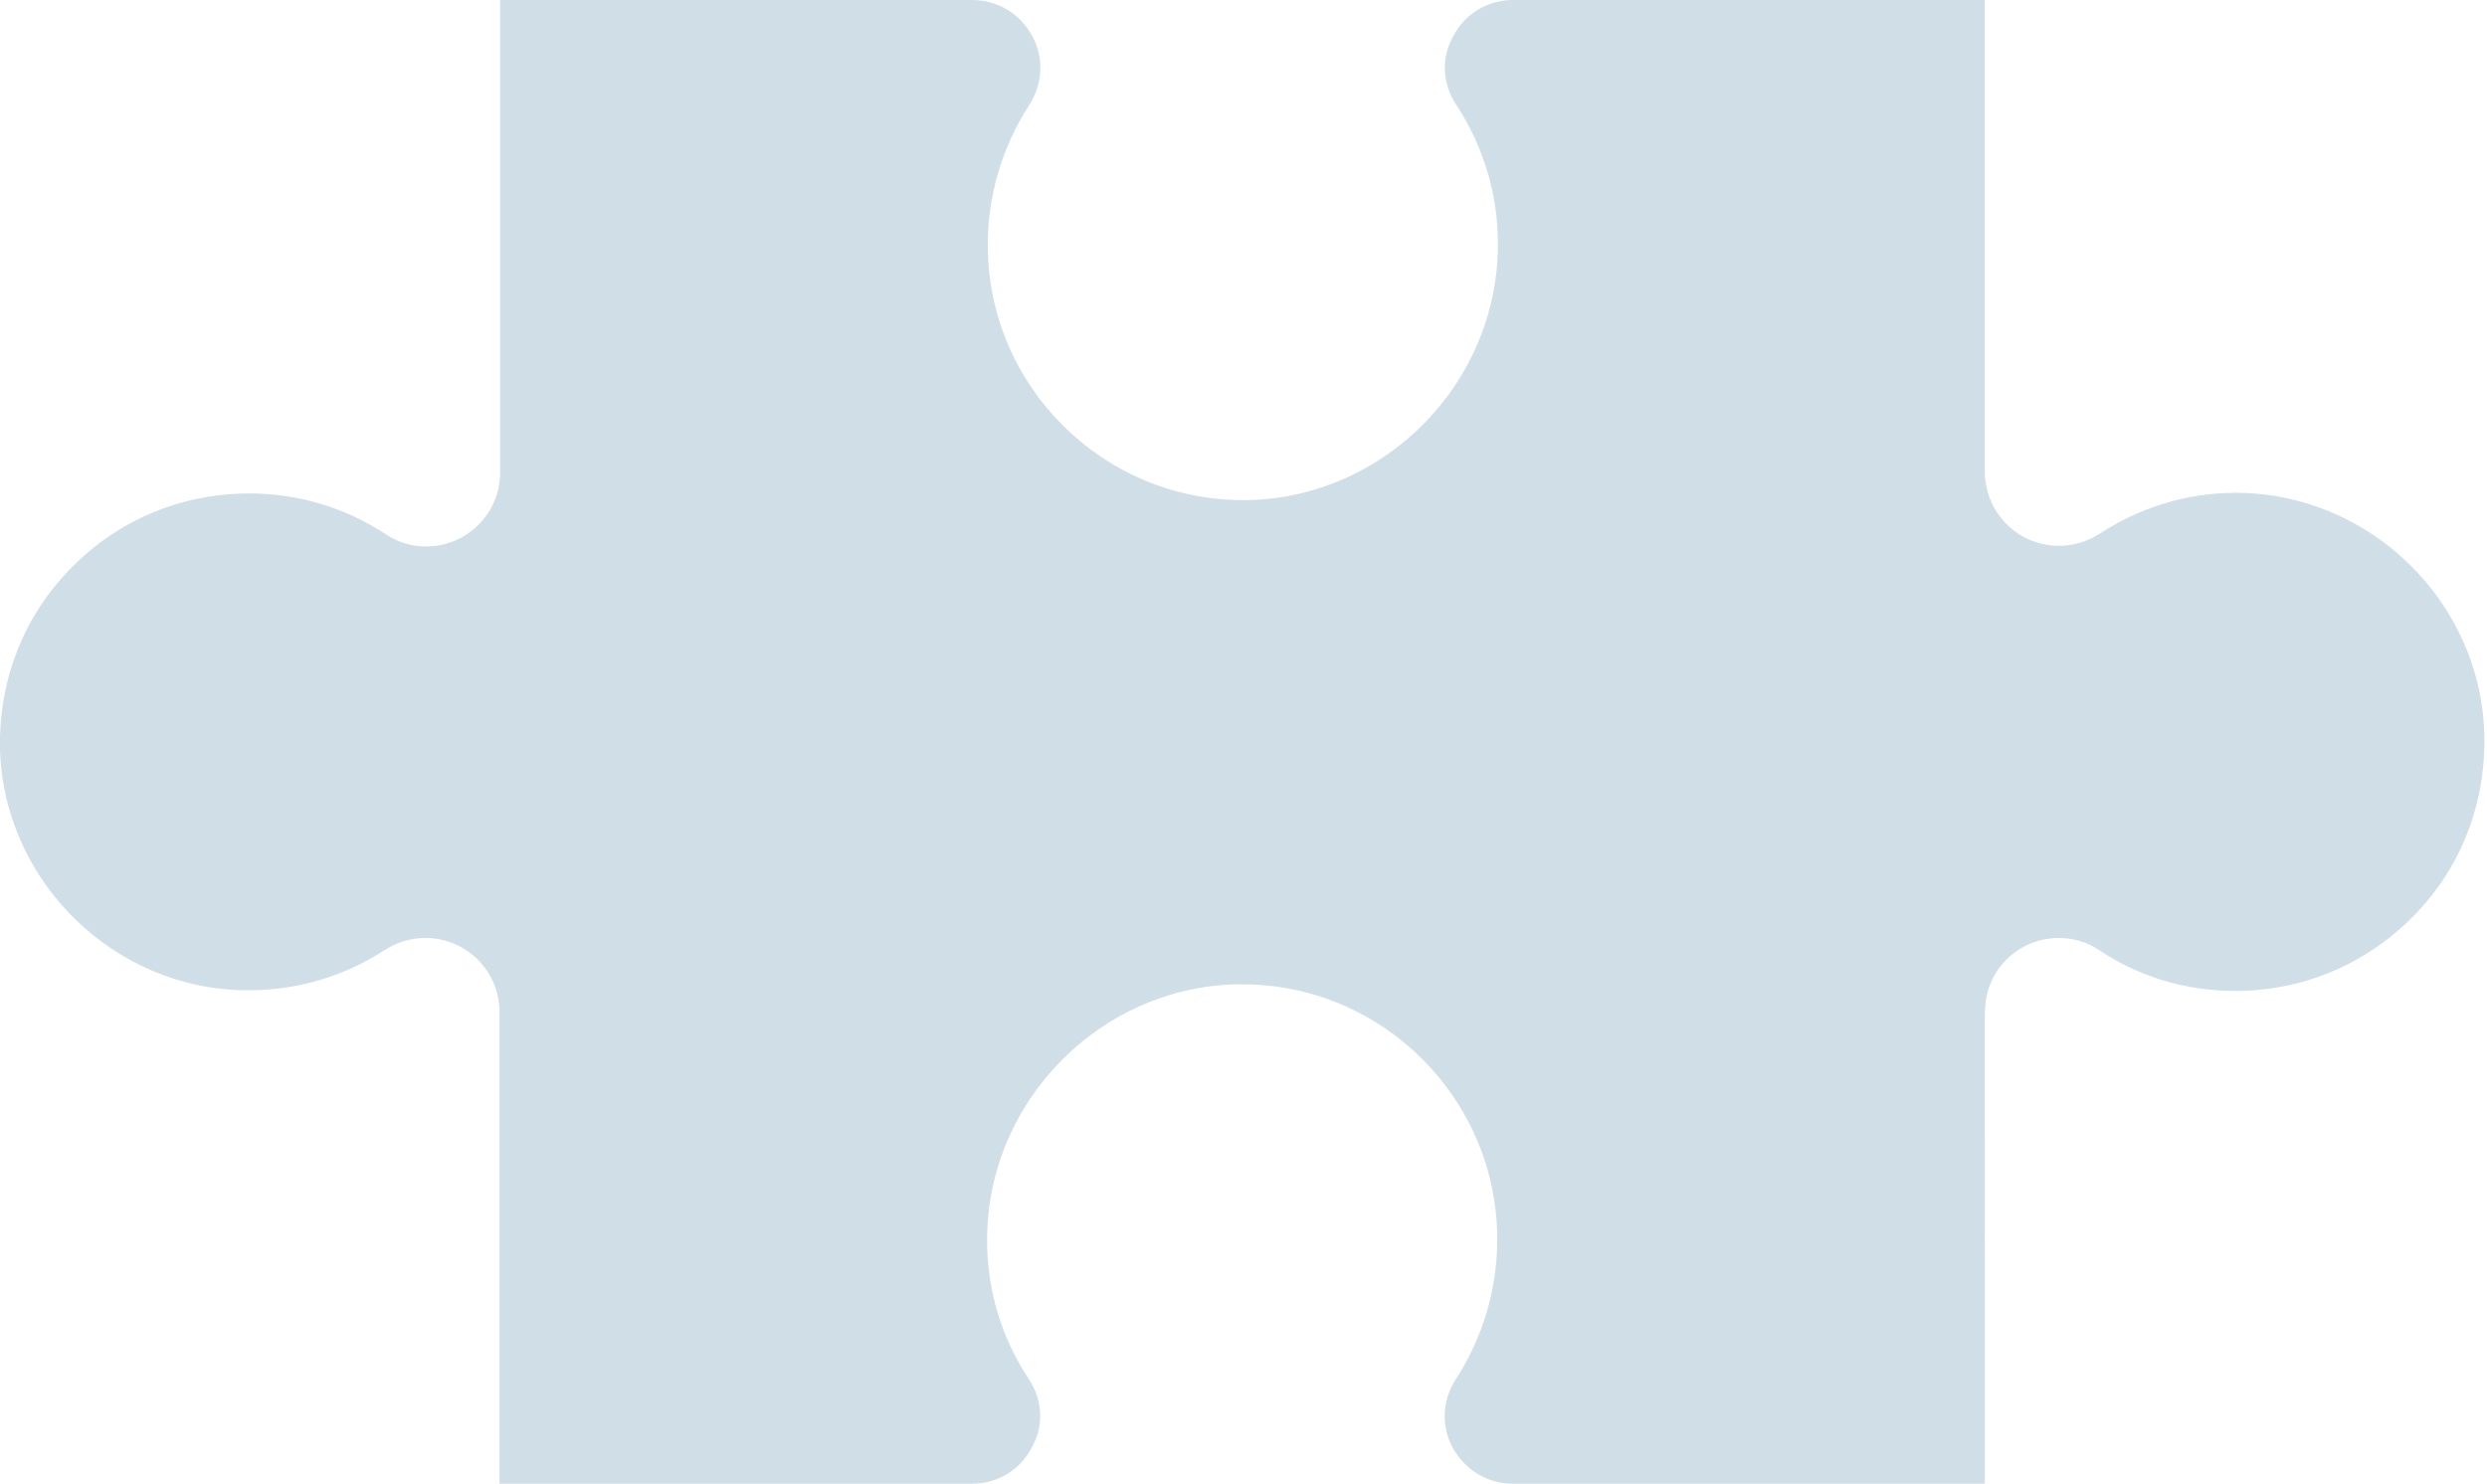 <?xml version="1.0" encoding="utf-8"?>
<!-- Generator: Adobe Illustrator 28.3.0, SVG Export Plug-In . SVG Version: 6.00 Build 0)  -->
<svg version="1.1" id="Layer_1" xmlns="http://www.w3.org/2000/svg" xmlns:xlink="http://www.w3.org/1999/xlink" x="0px" y="0px"
	 viewBox="0 0 375.4 224.1" style="enable-background:new 0 0 375.4 224.1;" xml:space="preserve">
<style type="text/css">
	.st0{fill:#D0DEE7;}
</style>
<path class="st0" d="M75.4,152.8c0-6.2-5-11.2-11.2-11.2c-2.1,0-4.2,0.6-6.1,1.8c-6.1,4-13.2,6.1-20.6,6.1h-0.3
	C17.2,149.4,0.5,133,0,113c-0.2-10.2,3.5-19.9,10.7-27.2c7.1-7.3,16.7-11.3,26.9-11.3c7.4,0,14.5,2.1,20.7,6.2
	c1.8,1.2,3.9,1.8,6,1.8c6.2,0,11.2-5,11.2-11.2V0h71.2c3.8,0,7.2,2,9.1,5.4c1.8,3.3,1.6,7.2-0.4,10.4c-4.1,6.3-6.3,13.6-6.3,21.2
	c0,21.2,17.3,38.5,38.5,38.5c0.3,0,0.6,0,0.9,0c20.6-0.5,37.4-17.6,37.6-38.2c0.1-7.7-2.1-15.1-6.3-21.5c-2.1-3.2-2.3-7.1-0.4-10.4
	c1.8-3.4,5.2-5.4,9-5.4h71.2v71.2c0,0.5,0,0.9,0.1,1.4c0.7,5.6,5.4,9.8,11.1,9.8c2.1,0,4.2-0.6,6.1-1.8c6.1-4,13.2-6.2,20.6-6.2h0.3
	c20.1,0.2,36.8,16.6,37.2,36.7c0.2,10.2-3.5,19.9-10.7,27.2s-16.7,11.3-26.9,11.3c-7.4,0-14.5-2.1-20.6-6.2c-1.8-1.2-3.9-1.8-6-1.8
	c-5.7,0-10.5,4.2-11.1,9.9c0,0.4-0.1,0.9-0.1,1.4V224h-71.2c-3.8,0-7.2-2-9.1-5.4c-1.8-3.3-1.6-7.2,0.4-10.3
	c4.1-6.3,6.3-13.6,6.3-21.2c0-21.2-17.3-38.5-38.5-38.5c-0.3,0-0.6,0-0.9,0c-20.6,0.5-37.4,17.6-37.6,38.2
	c-0.1,7.7,2.1,15.1,6.3,21.4c2.1,3.2,2.3,7.1,0.4,10.4c-1.8,3.4-5.2,5.4-9,5.4H75.4V152.8L75.4,152.8z"/>
</svg>
